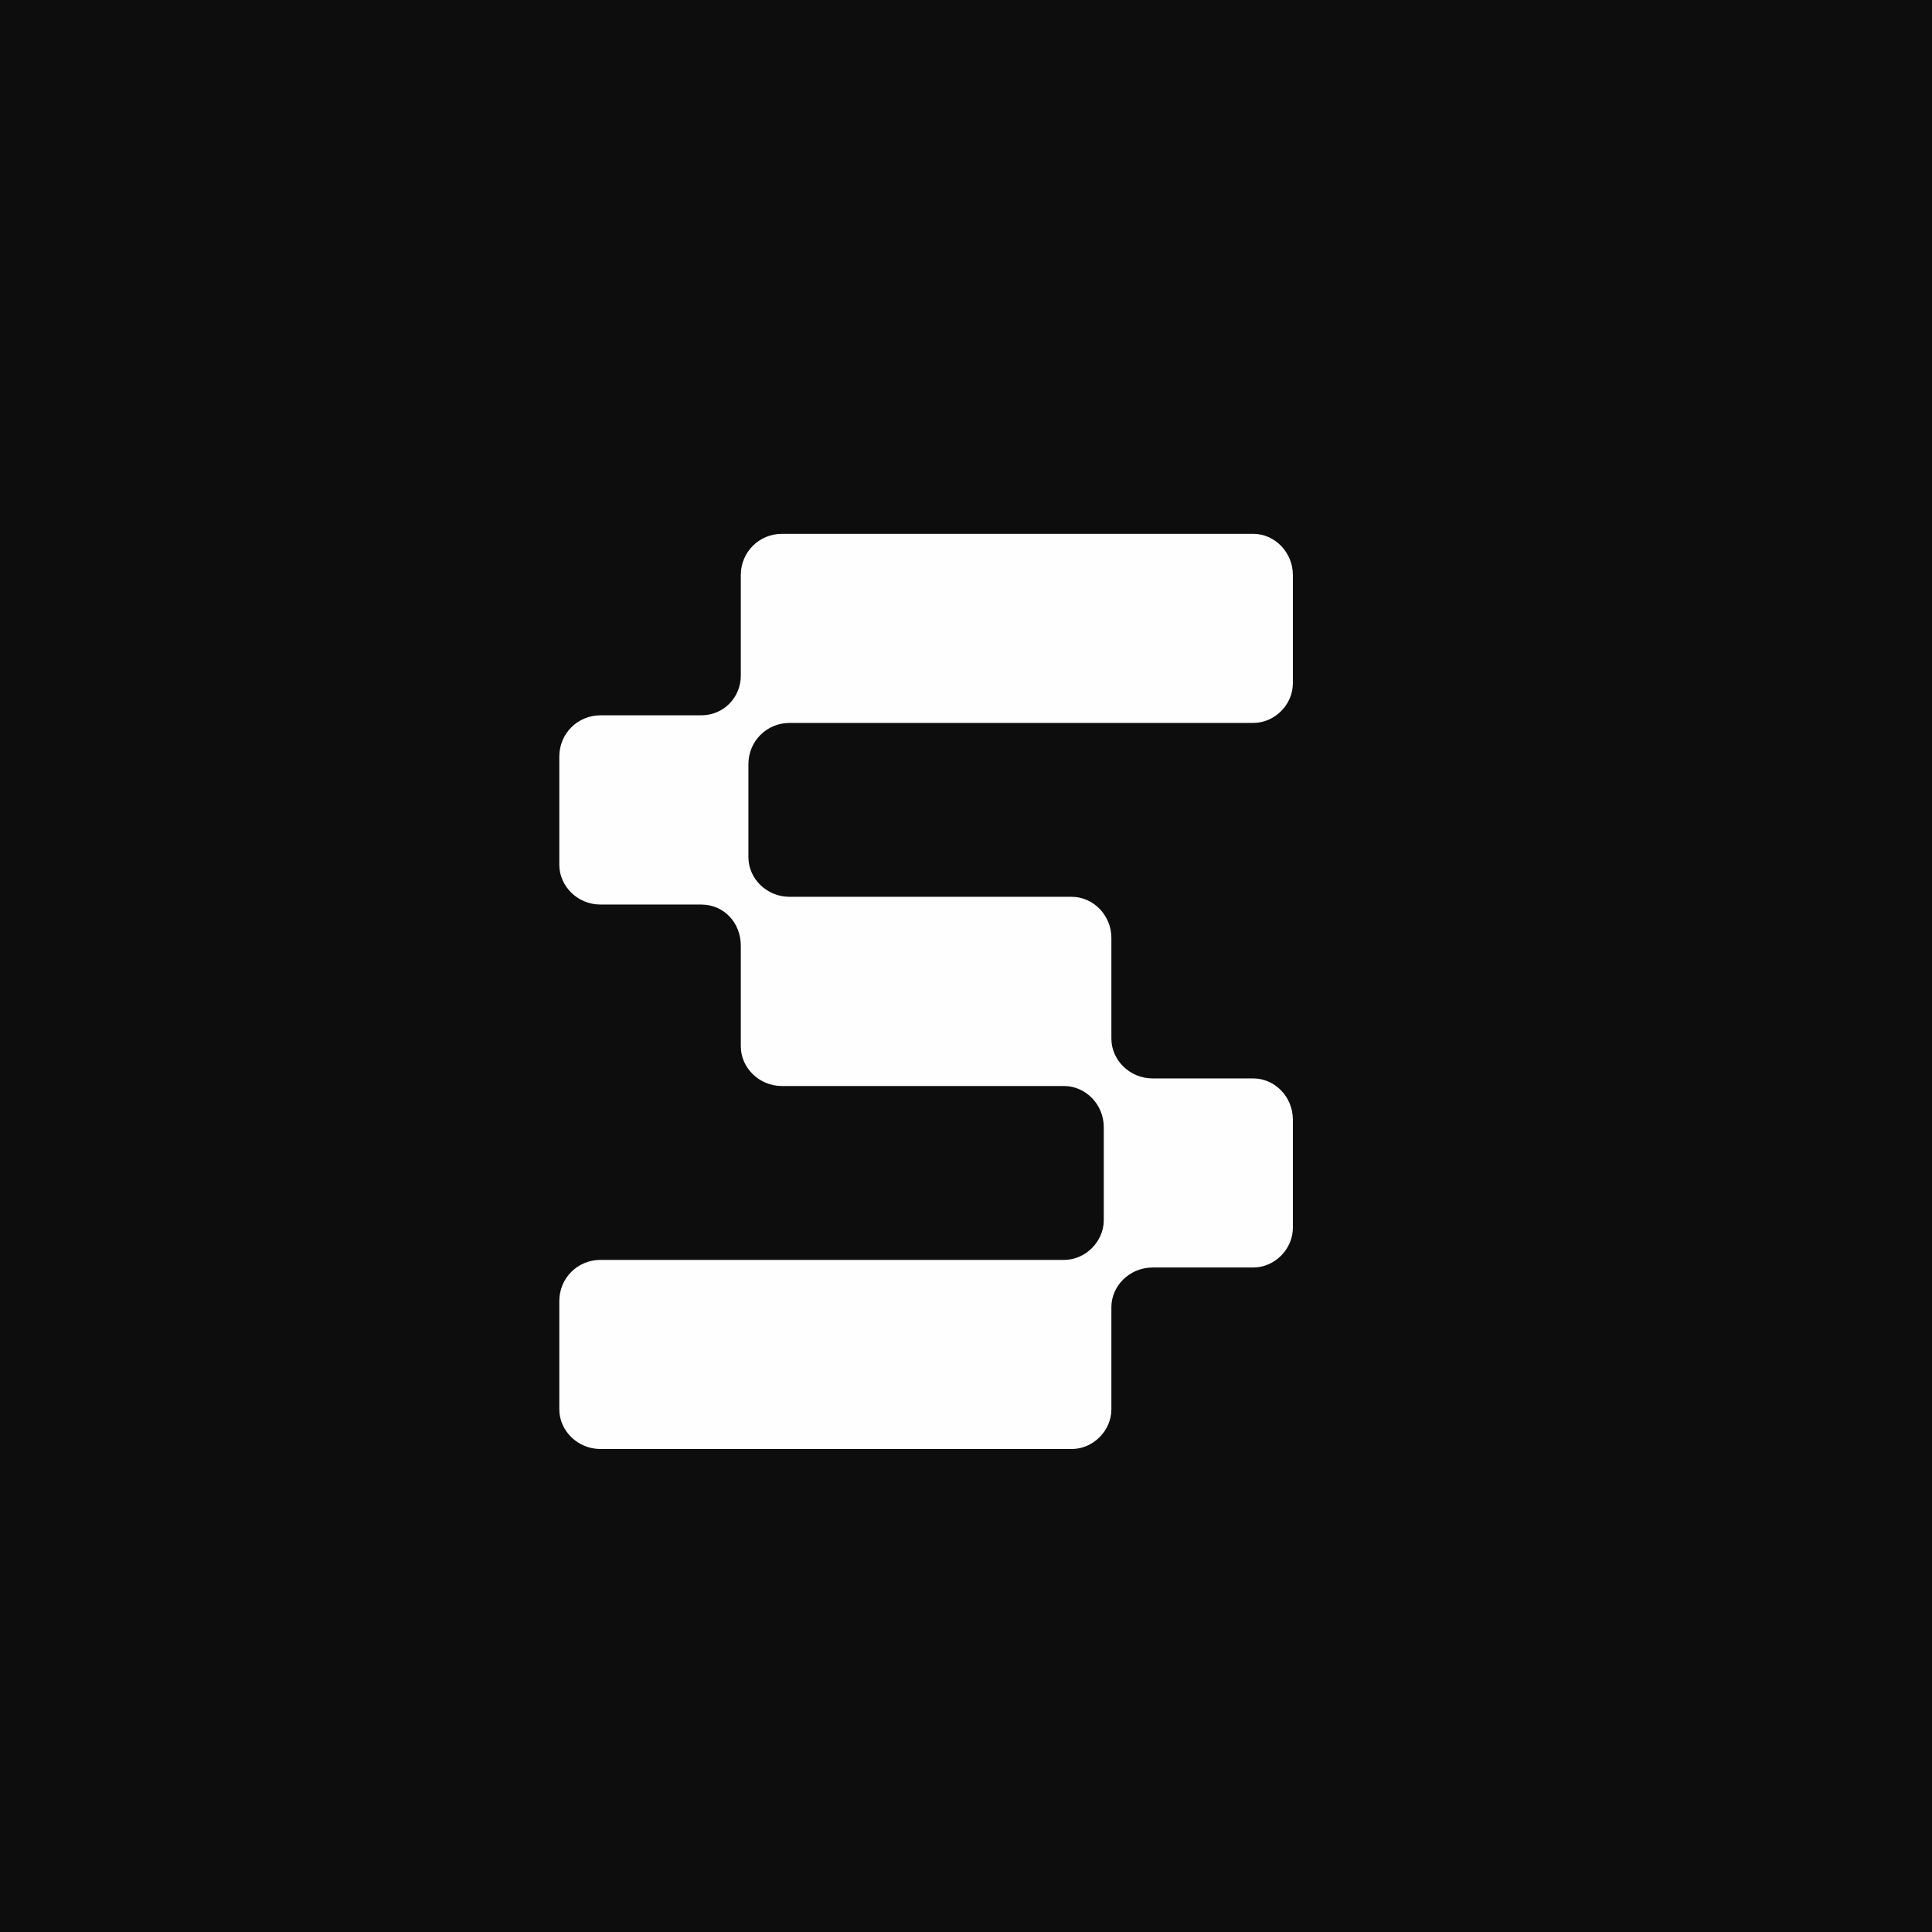 <svg width="16" height="16" viewBox="0 0 16 16" fill="none" xmlns="http://www.w3.org/2000/svg">
<rect width="16" height="16" fill="#0E0D0D"/>
<path d="M10.707 5.659V4.762C10.707 4.573 10.556 4.421 10.379 4.421H6.476C6.286 4.421 6.135 4.573 6.135 4.762V5.596C6.135 5.773 5.996 5.924 5.806 5.924H4.973C4.783 5.924 4.632 6.076 4.632 6.265V7.162C4.632 7.339 4.783 7.491 4.973 7.491H5.806C5.996 7.491 6.135 7.642 6.135 7.832V8.665C6.135 8.842 6.286 8.994 6.476 8.994H8.813C8.989 8.994 9.141 9.145 9.141 9.335V10.105C9.141 10.282 8.989 10.434 8.813 10.434H4.973C4.783 10.434 4.632 10.585 4.632 10.775V11.672C4.632 11.848 4.783 12 4.973 12H8.876C9.053 12 9.204 11.848 9.204 11.672V10.825C9.204 10.648 9.356 10.497 9.545 10.497H10.379C10.556 10.497 10.707 10.345 10.707 10.168V9.272C10.707 9.082 10.556 8.931 10.379 8.931H9.545C9.356 8.931 9.204 8.779 9.204 8.602V7.768C9.204 7.579 9.053 7.427 8.876 7.427H6.539C6.349 7.427 6.198 7.276 6.198 7.099V6.328C6.198 6.139 6.349 5.987 6.539 5.987H10.379C10.556 5.987 10.707 5.836 10.707 5.659Z" fill="#FFFEFE"/>
</svg>
